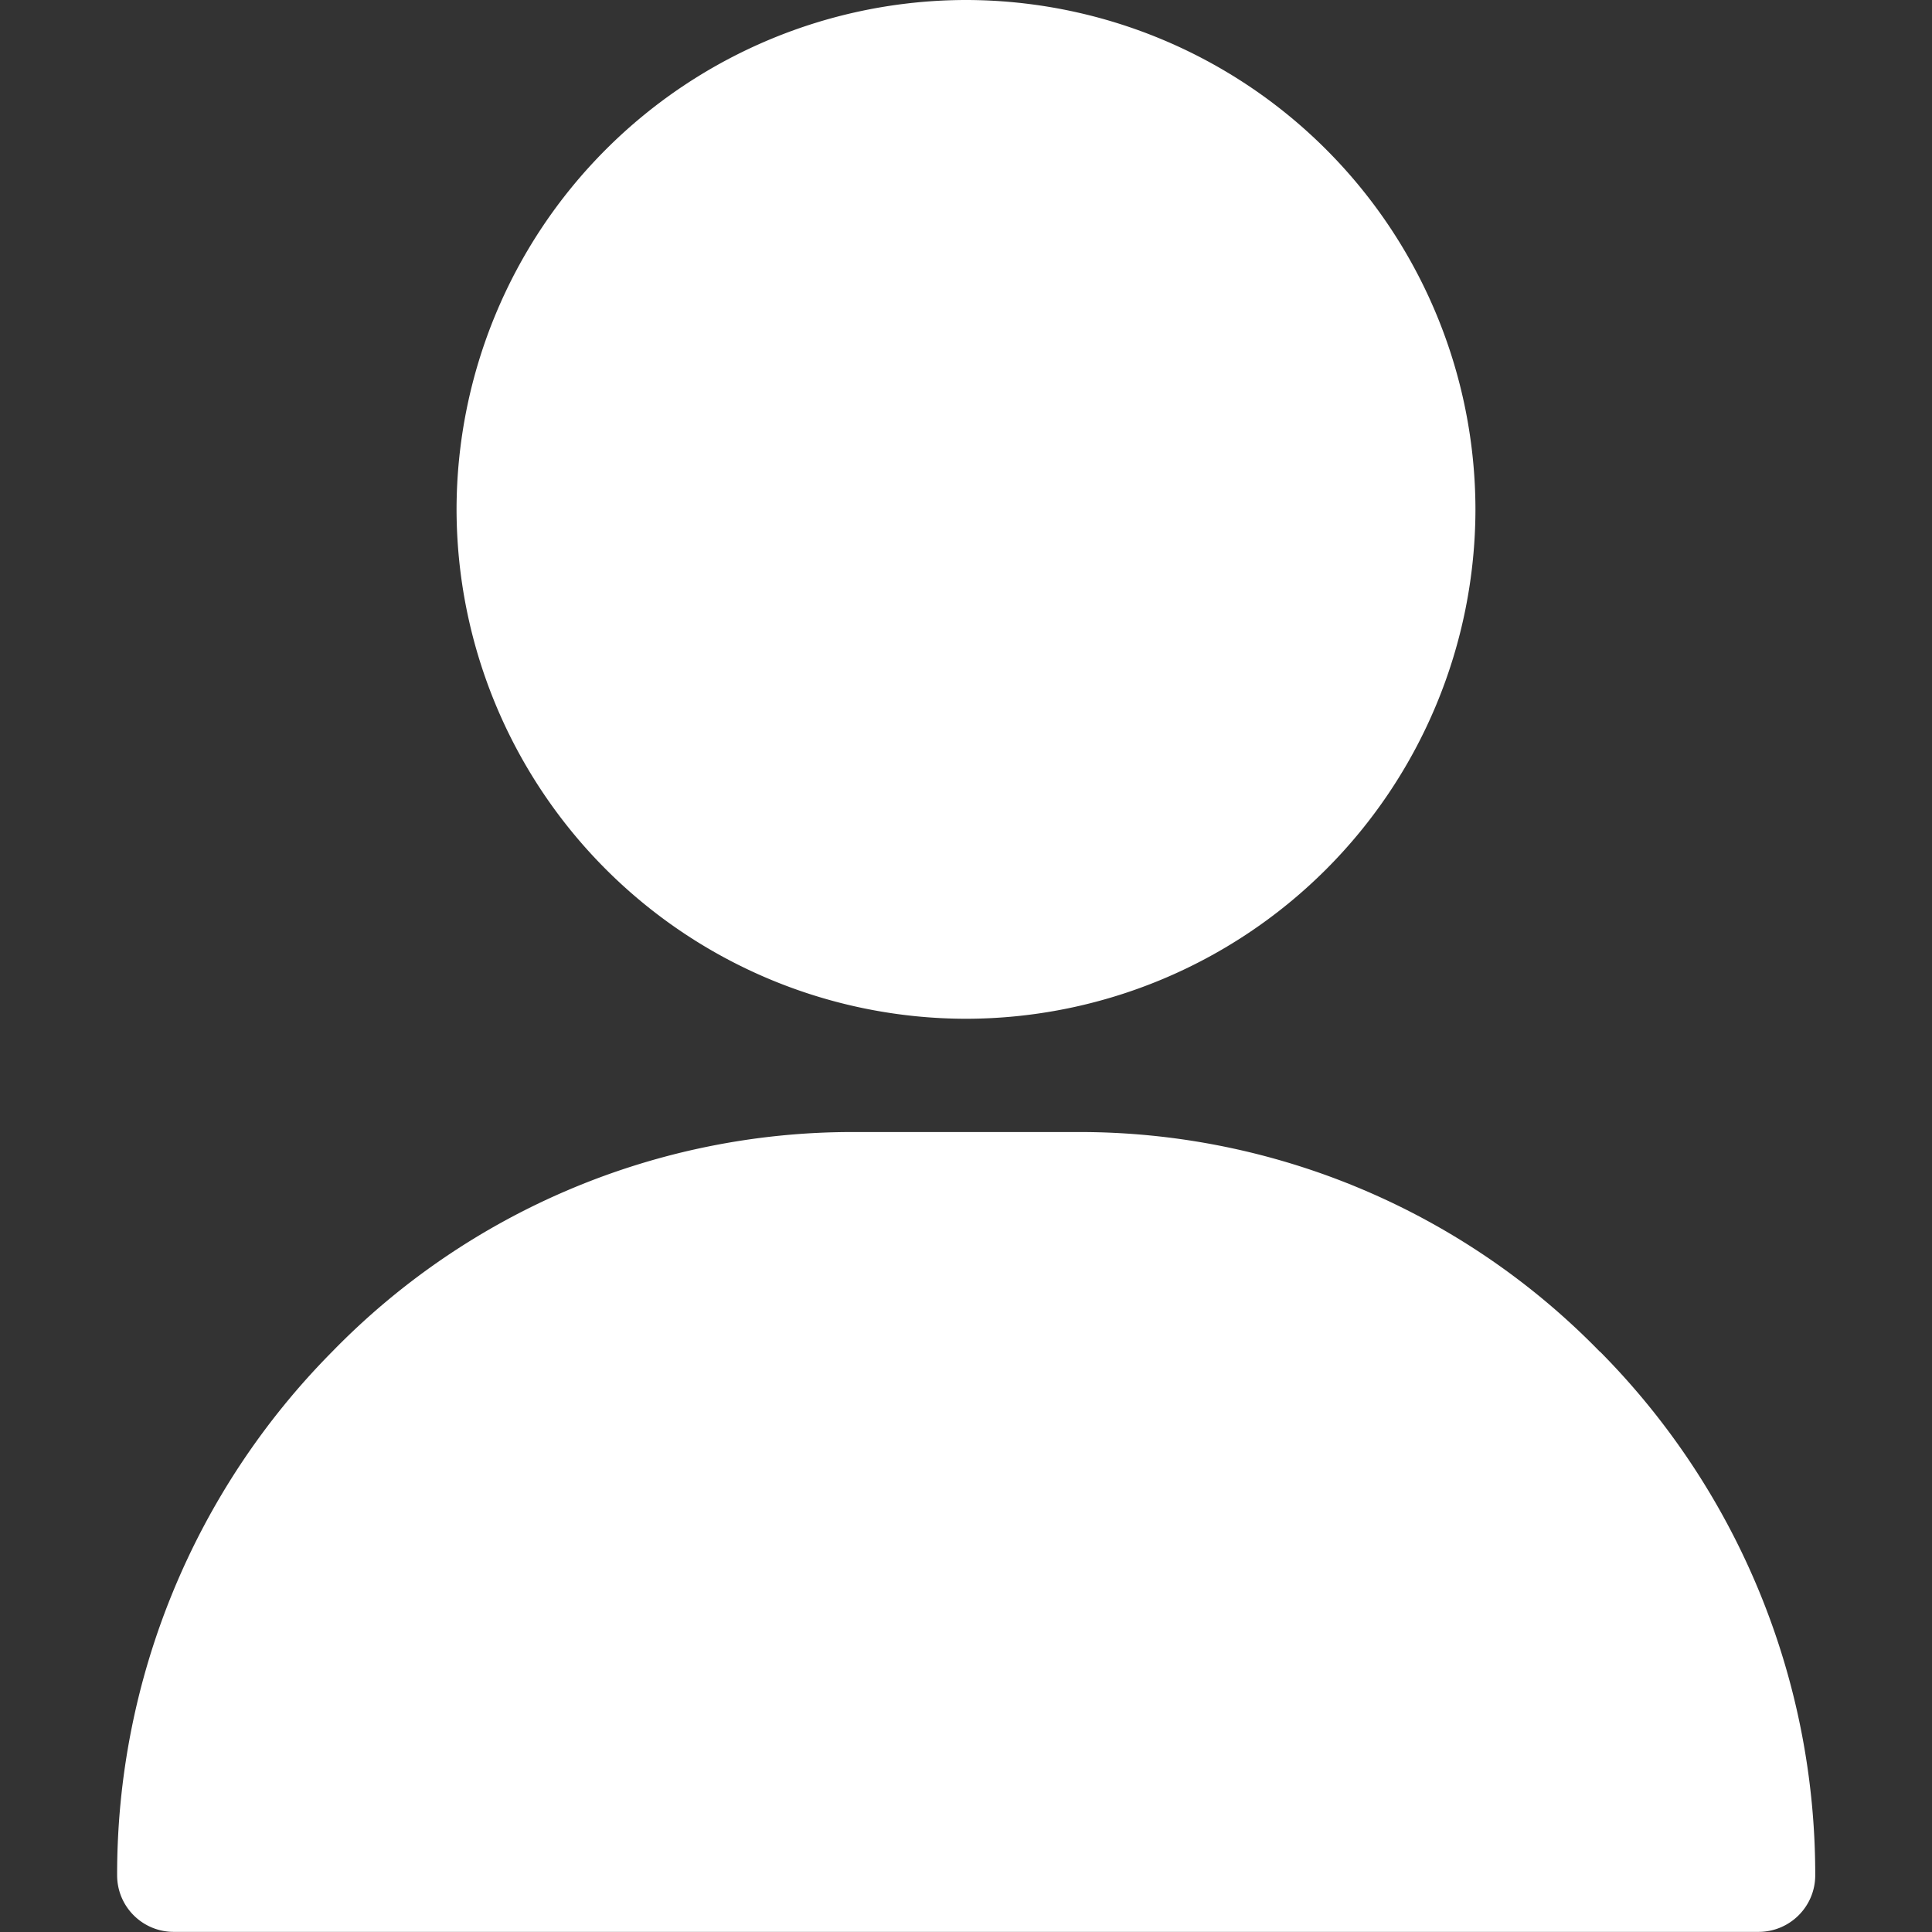 <svg width="16" height="16" fill="none" xmlns="http://www.w3.org/2000/svg"><rect width="100%" height="100%" fill="#333333" stroke="none"/><path d="M8 0a4.224 4.224 0 00-4.219 4.219A4.224 4.224 0 008 8.437a4.224 4.224 0 004.219-4.218A4.224 4.224 0 008 0zm5.249 11.194a6.014 6.014 0 00-4.312-1.819H7.063a6.014 6.014 0 00-4.312 1.819A6.148 6.148 0 00.97 15.53c0 .26.21.469.469.469h13.124c.26 0 .47-.21.47-.469a6.15 6.15 0 00-1.783-4.337z" fill="#fff"/></svg>